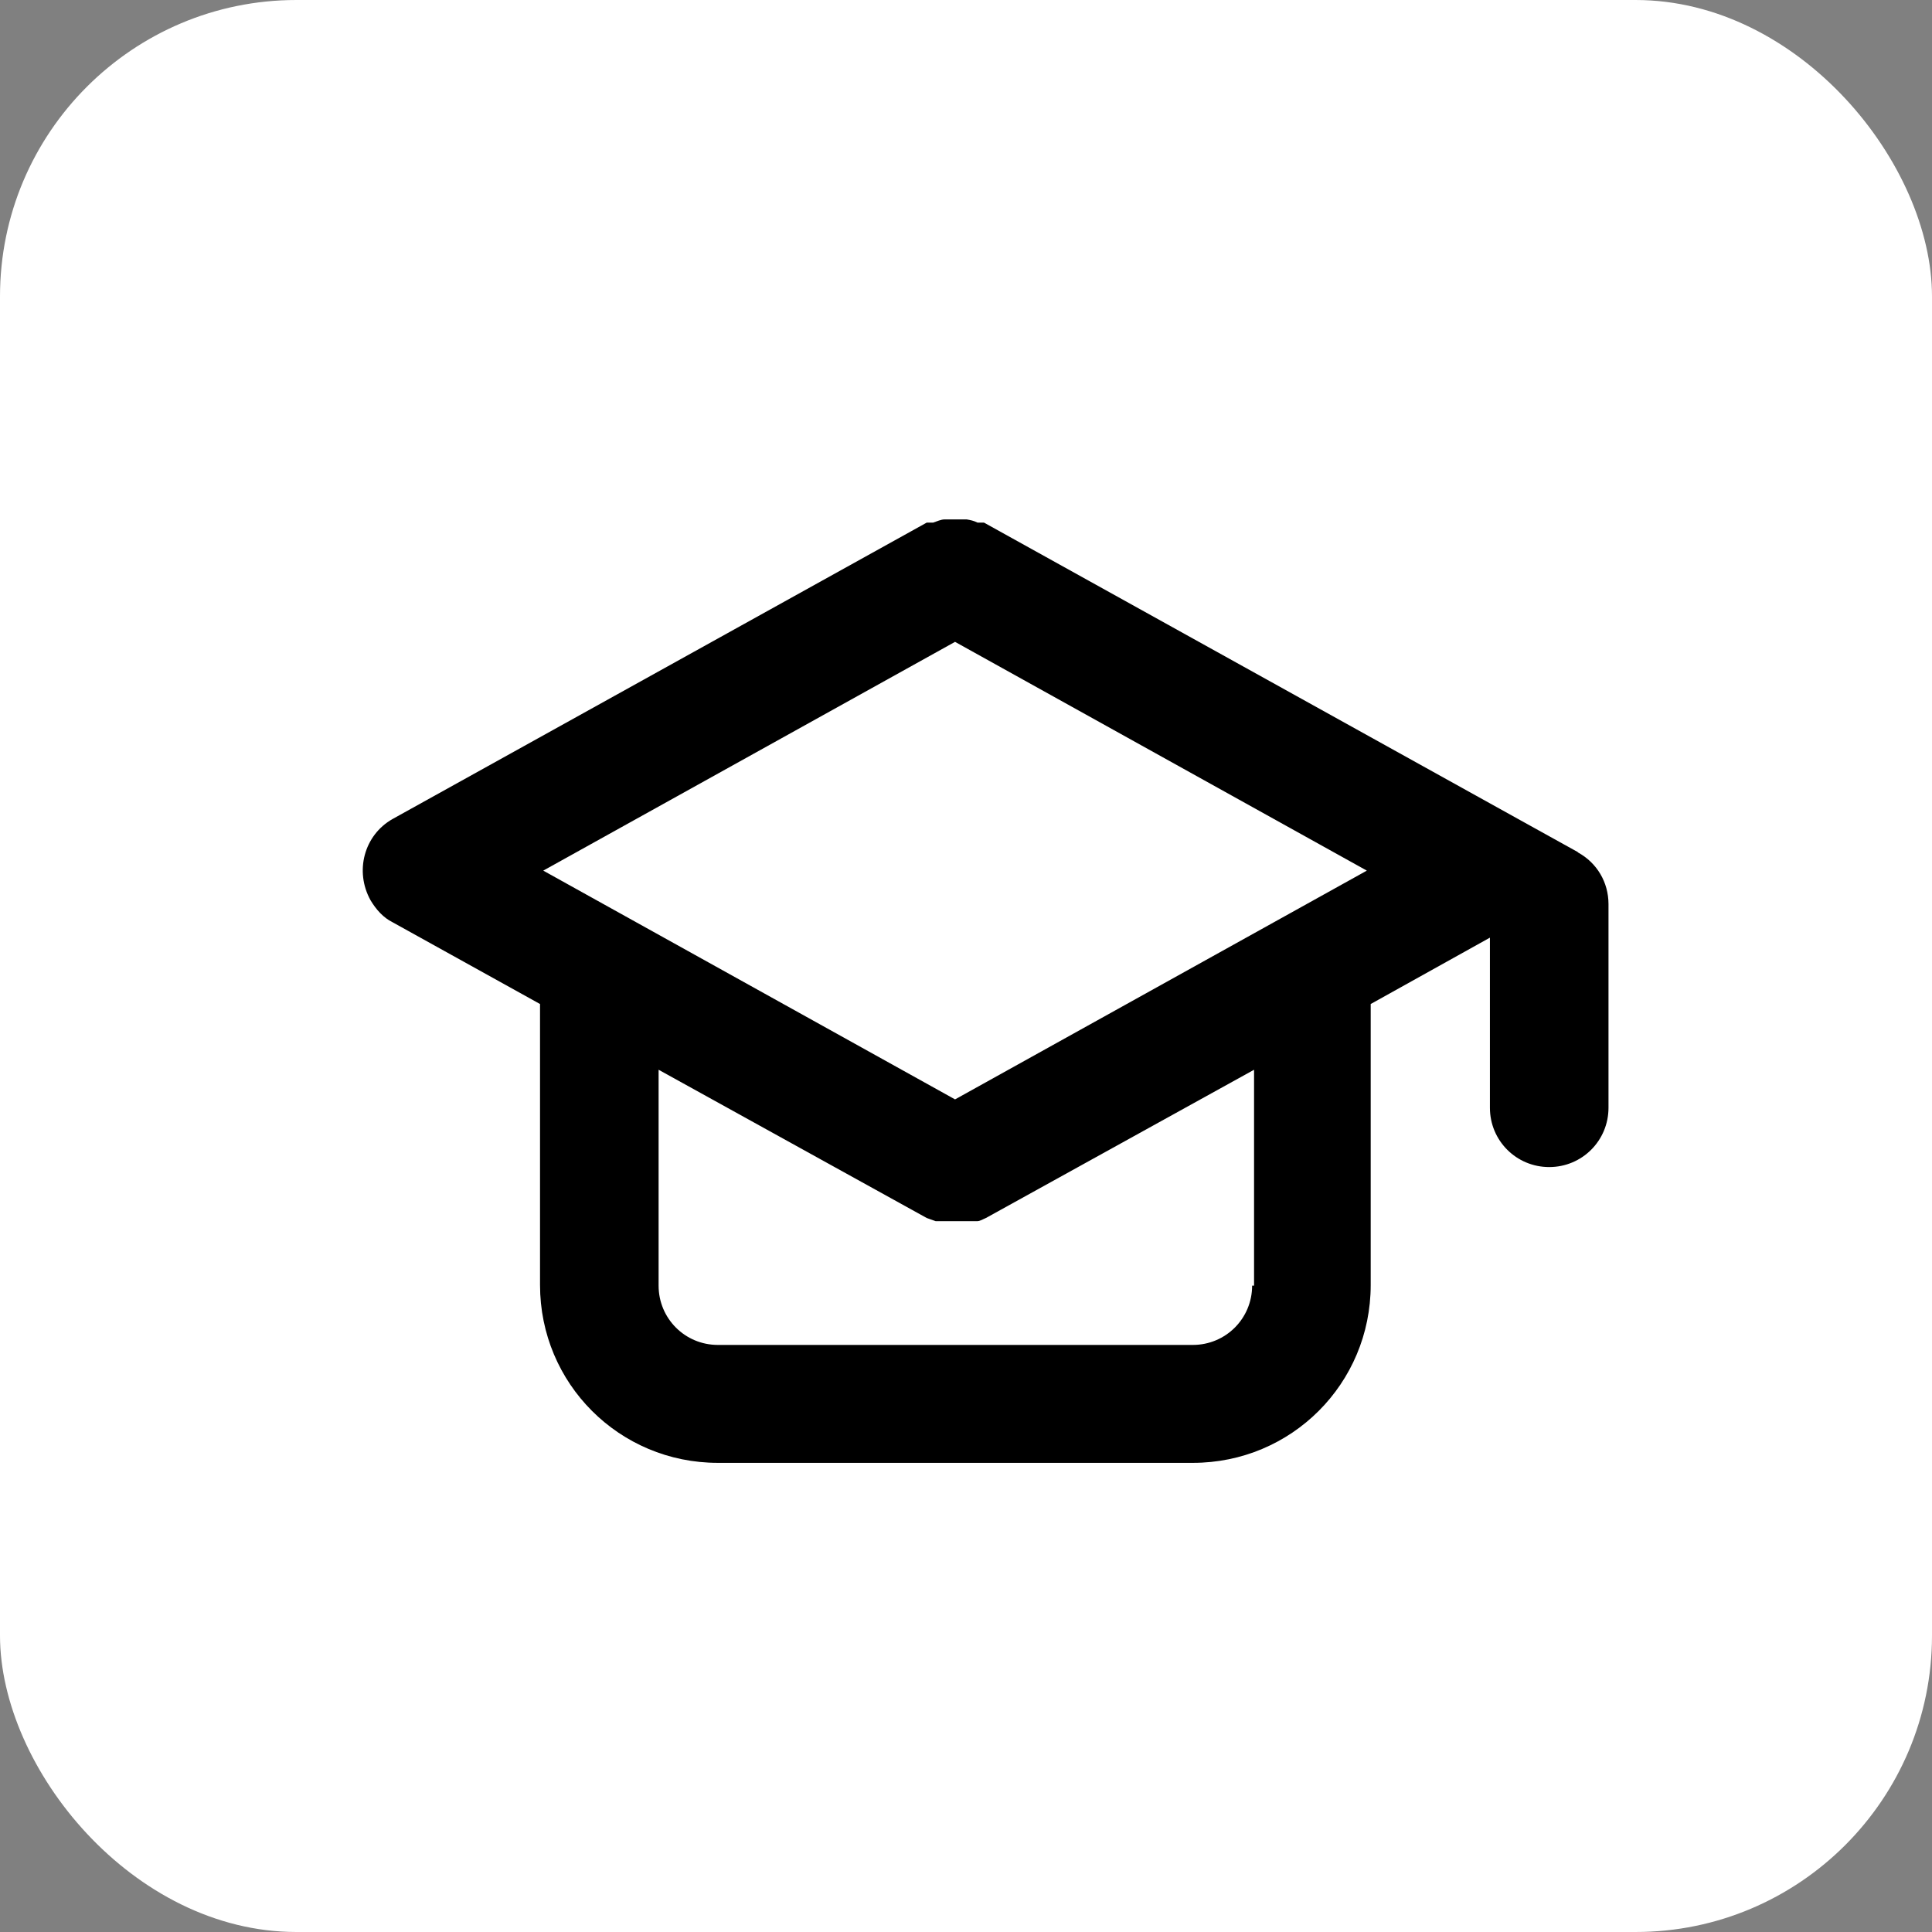 <?xml version="1.0" encoding="UTF-8"?><svg xmlns="http://www.w3.org/2000/svg" viewBox="0 0 29.98 29.98"><rect x="0" y="0" width="29.98" height="29.98" fill="#808080" stroke="none"/><defs><style>.c{fill:#000;}.c,.d{stroke-width:0px;}.d{fill:#fff;}</style></defs><g id="a"><rect class="d" width="29.98" height="29.98" rx="4.6" ry="4.6"/></g><g id="b"><path class="c" d="M24.48,13.22l-.92-.51h0l-8.29-4.6h-.1c-.06-.03-.11-.04-.17-.05h-.34c-.06,0-.12.03-.18.05h-.1l-8.29,4.6c-.44.25-.59.81-.34,1.26.09.15.2.27.34.34l2.29,1.27v4.36c0,1.53,1.23,2.76,2.76,2.76h7.37c1.53,0,2.76-1.23,2.76-2.76v-4.36l1.85-1.03v2.64c0,.51.41.92.92.92s.92-.41.92-.92v-3.16c0-.34-.18-.64-.47-.8h0ZM19.43,19.95c0,.51-.41.92-.92.92h-7.37c-.51,0-.92-.41-.92-.92v-3.35l4.16,2.3.14.05h.09c.08,0,.16,0,.23,0h0c.08,0,.16,0,.23,0h.09c.05,0,.09-.03.14-.05l4.16-2.3v3.35h0ZM14.82,17.06l-6.39-3.55,6.39-3.55,6.39,3.55-6.39,3.55Z"/></g></svg>